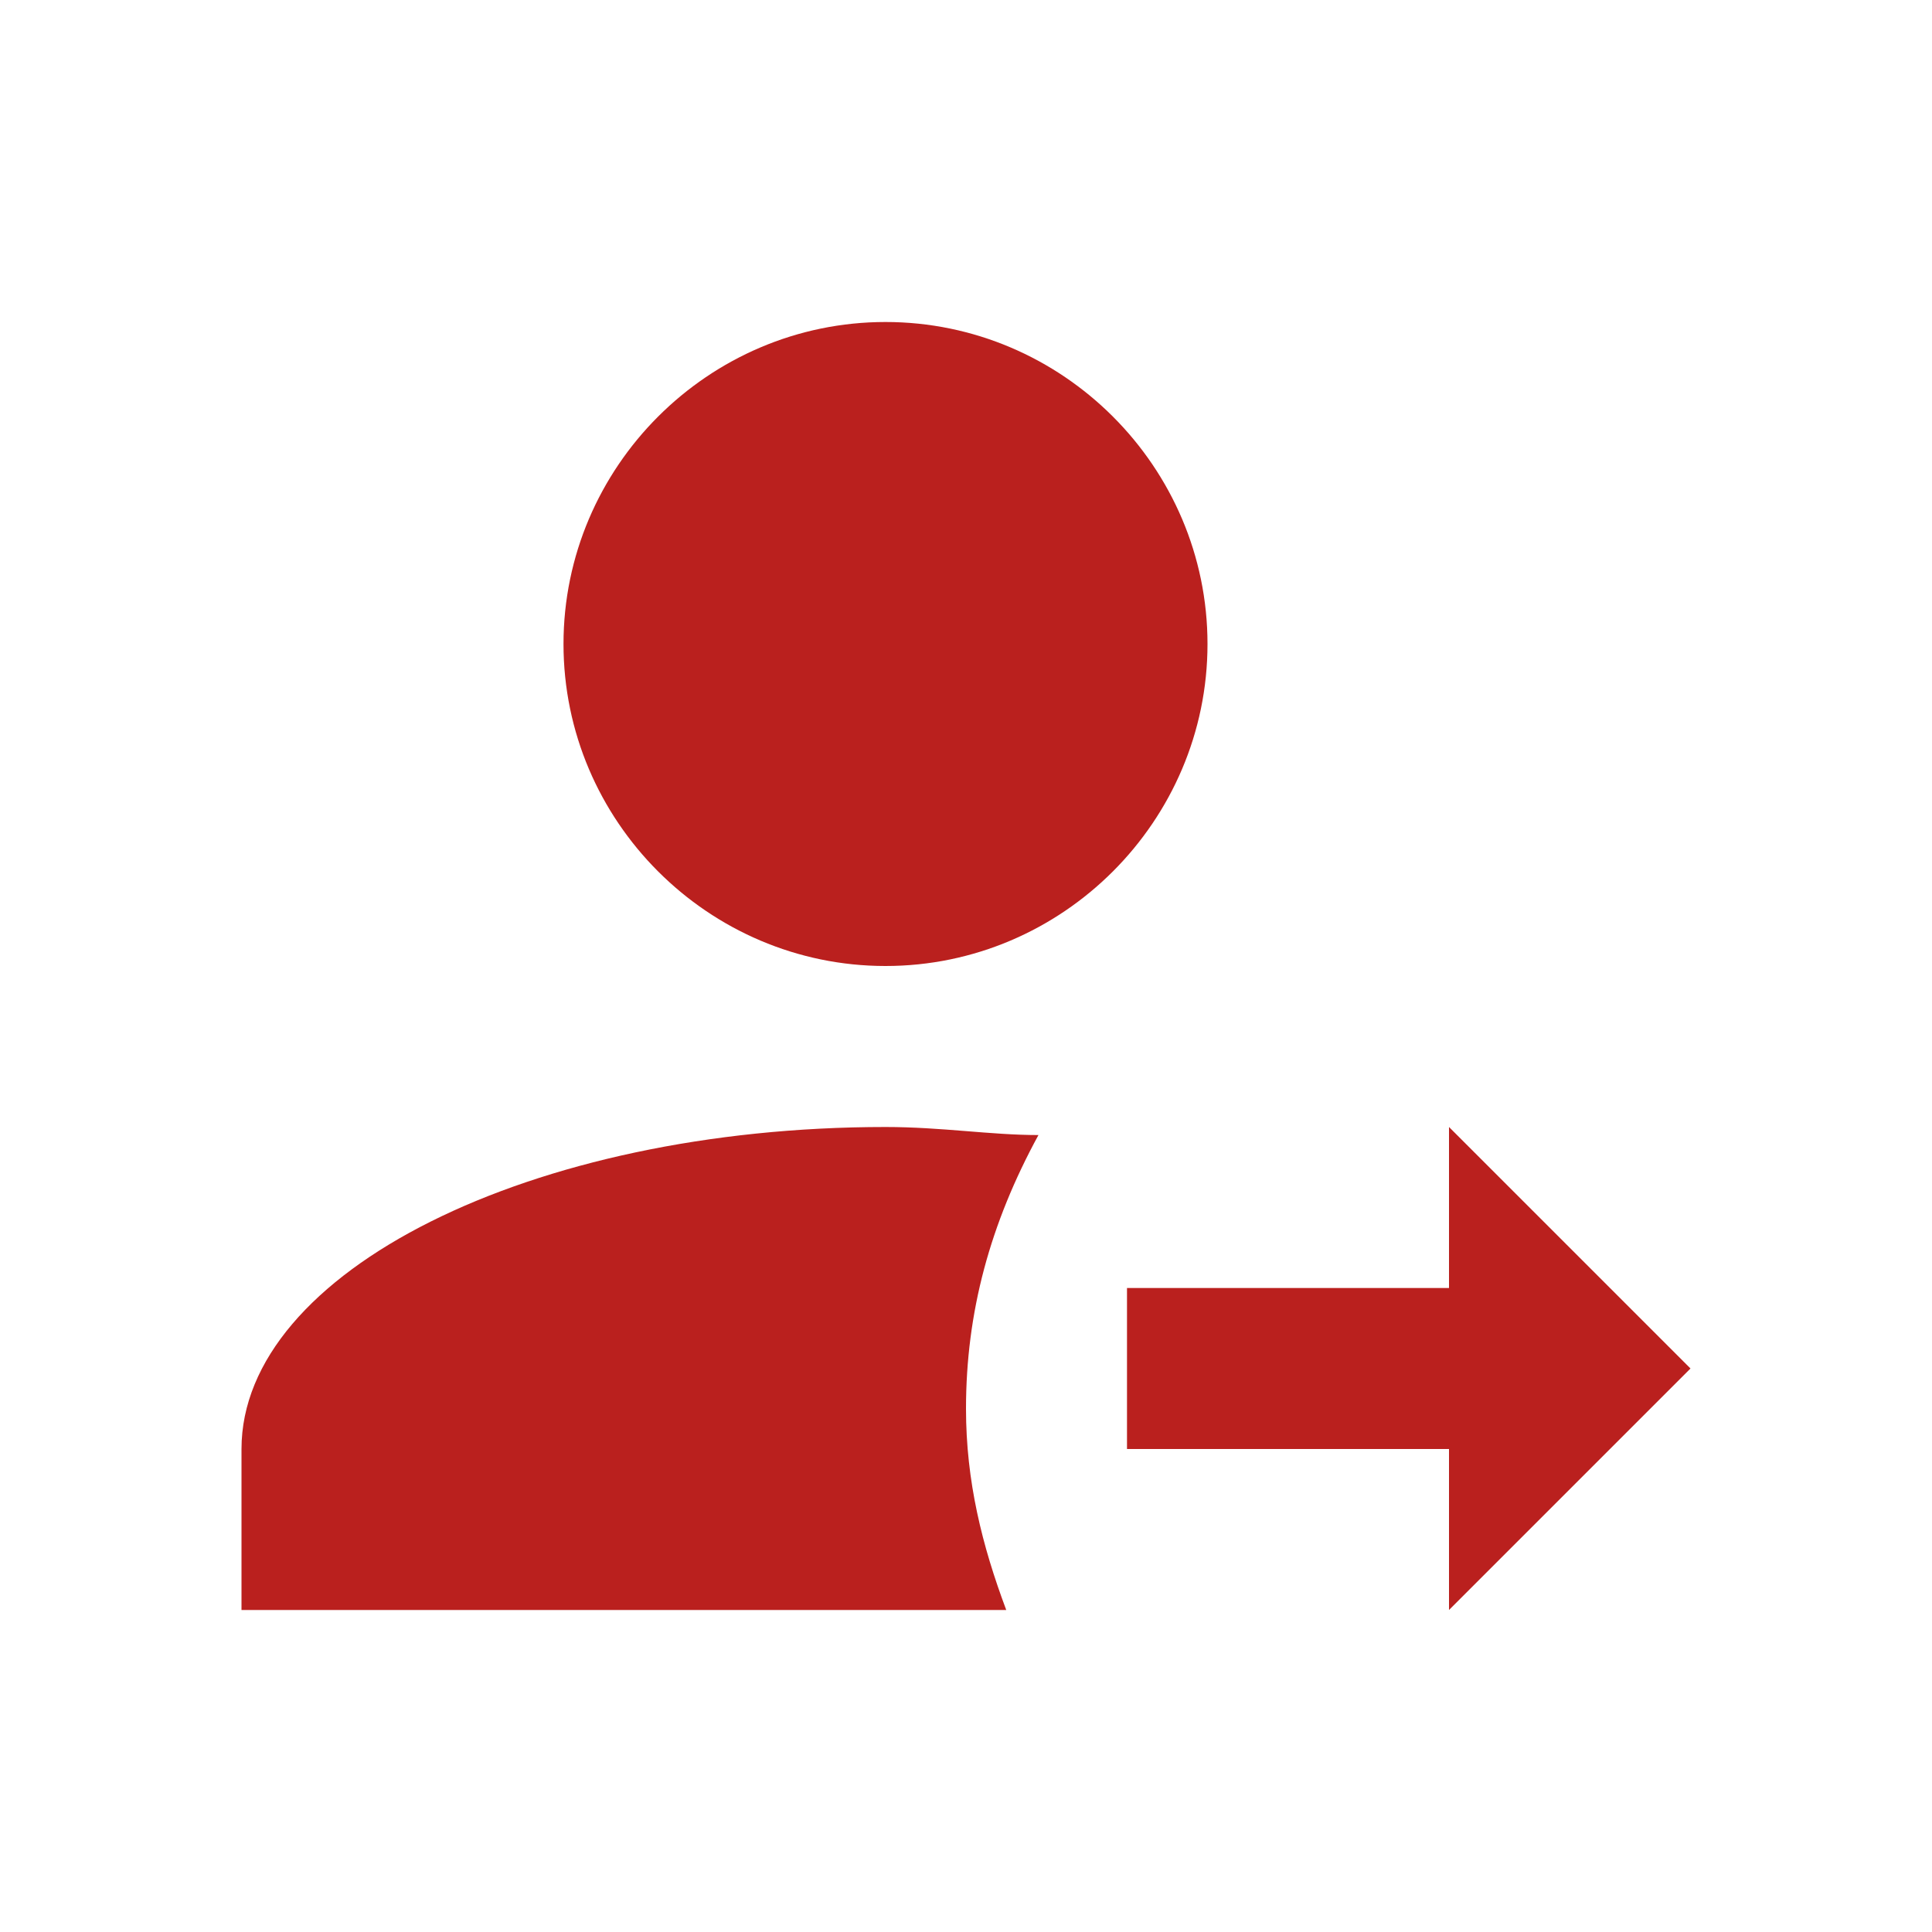 <svg width="24" height="24" viewBox="0 0 24 24" fill="none" xmlns="http://www.w3.org/2000/svg">
<path d="M18 16H14V18H18V20L21 17L18 14V16ZM11 4C8.8 4 7 5.8 7 8C7 10.2 8.8 12 11 12C13.2 12 15 10.2 15 8C15 5.8 13.2 4 11 4ZM11 14C6.6 14 3 15.8 3 18V20H12.5C12.2 19.2 12 18.4 12 17.5C12 16.3 12.3 15.2 12.9 14.1C12.3 14.1 11.7 14 11 14Z" fill="#BA201E"/>
</svg>
